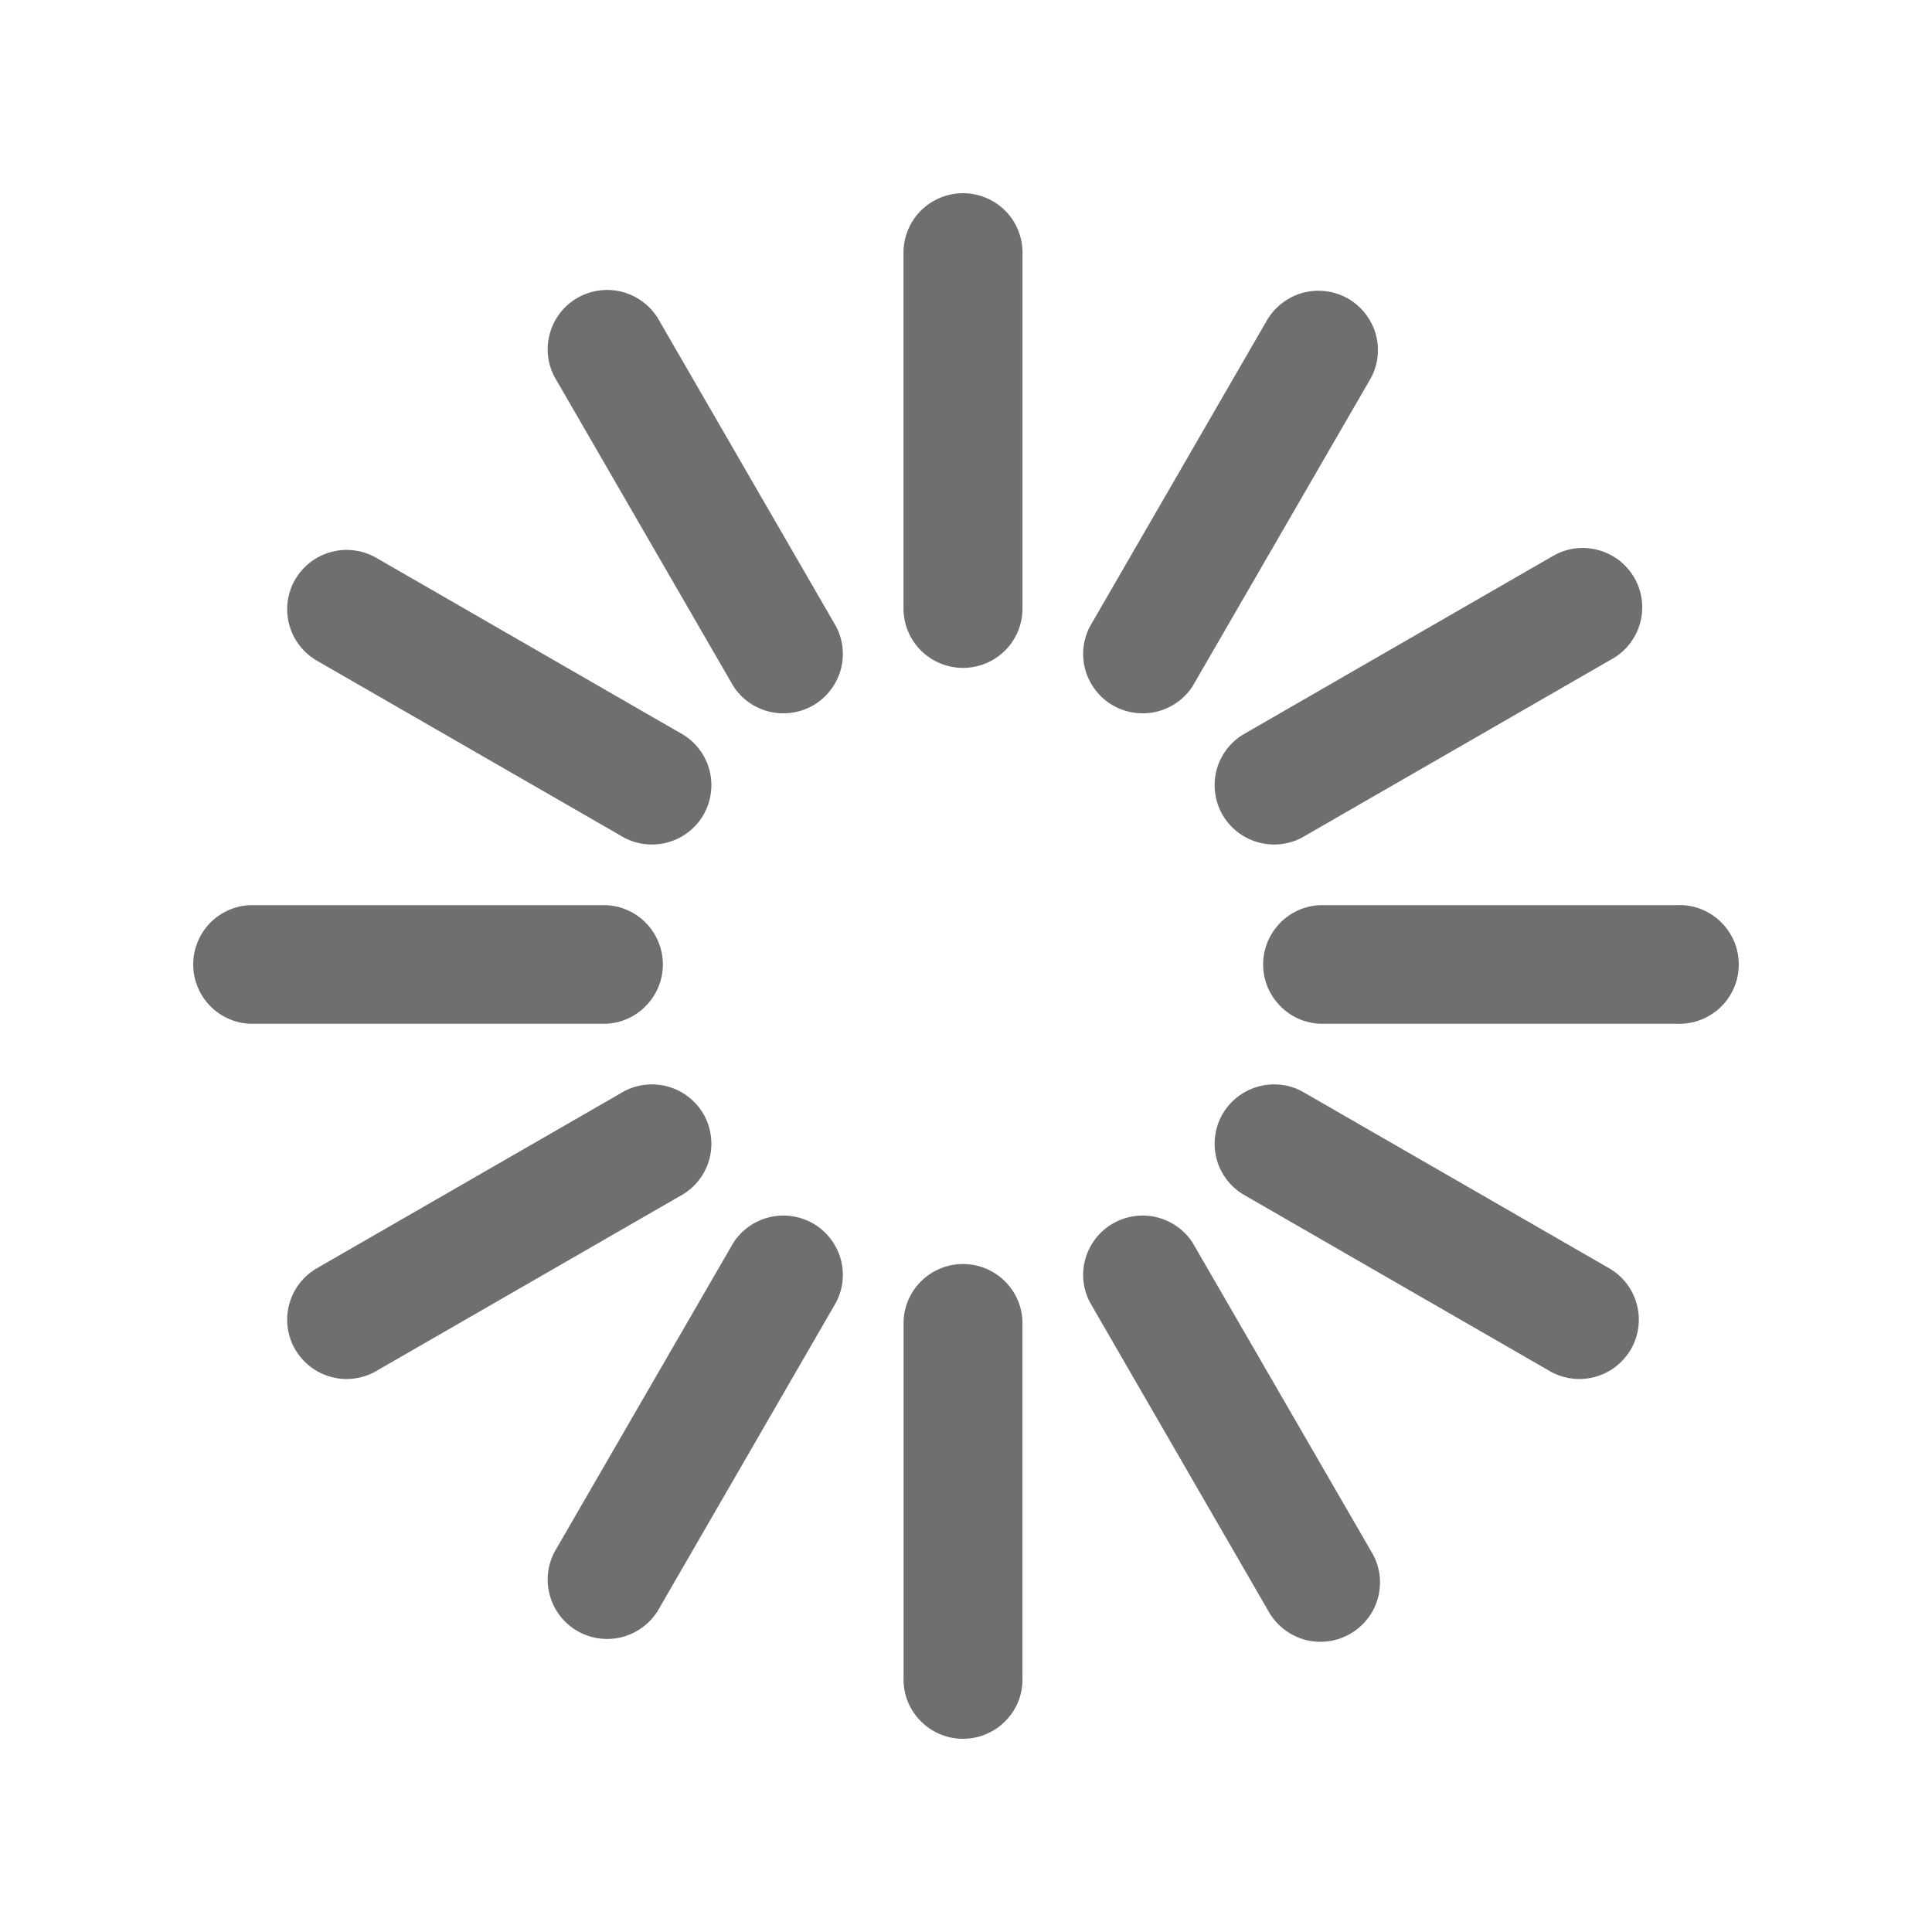 <svg viewBox="0 0 20 20" fill="none" xmlns="http://www.w3.org/2000/svg">
  <path d="M9.353 2.615C9.353 2.452 9.418 2.295 9.533 2.18C9.649 2.065 9.806 2 9.969 2C10.132 2 10.289 2.065 10.405 2.18C10.52 2.295 10.585 2.452 10.585 2.615V6.299C10.585 6.462 10.52 6.619 10.405 6.734C10.289 6.849 10.132 6.914 9.969 6.914C9.806 6.914 9.649 6.849 9.533 6.734C9.418 6.619 9.353 6.462 9.353 6.299V2.614V2.615ZM13.129 3.294C13.214 3.161 13.348 3.065 13.502 3.027C13.656 2.99 13.819 3.013 13.957 3.092C14.094 3.172 14.195 3.301 14.24 3.453C14.284 3.605 14.268 3.768 14.194 3.909L12.348 7.1C12.263 7.234 12.129 7.329 11.975 7.367C11.821 7.404 11.658 7.381 11.52 7.302C11.383 7.223 11.282 7.093 11.237 6.941C11.193 6.789 11.209 6.626 11.283 6.485L13.128 3.294H13.129ZM16.057 5.767C16.127 5.723 16.205 5.693 16.287 5.68C16.369 5.667 16.452 5.671 16.533 5.691C16.613 5.711 16.689 5.747 16.755 5.796C16.821 5.846 16.877 5.909 16.918 5.98C16.959 6.052 16.986 6.131 16.996 6.213C17.006 6.295 16.999 6.378 16.976 6.458C16.953 6.537 16.914 6.611 16.862 6.675C16.81 6.74 16.745 6.792 16.672 6.831L13.474 8.673C13.334 8.746 13.17 8.762 13.018 8.718C12.865 8.674 12.736 8.573 12.656 8.436C12.577 8.298 12.554 8.136 12.591 7.982C12.629 7.828 12.725 7.695 12.858 7.61L16.056 5.767H16.057ZM17.353 9.37C17.436 9.366 17.52 9.378 17.598 9.407C17.676 9.436 17.748 9.481 17.808 9.538C17.869 9.596 17.917 9.665 17.95 9.741C17.983 9.818 18 9.901 18 9.984C18 10.067 17.983 10.15 17.95 10.226C17.917 10.303 17.869 10.372 17.808 10.43C17.748 10.487 17.676 10.531 17.598 10.56C17.52 10.589 17.436 10.602 17.353 10.598H13.661C13.503 10.59 13.354 10.522 13.246 10.407C13.137 10.293 13.076 10.142 13.076 9.984C13.076 9.826 13.137 9.675 13.246 9.56C13.354 9.446 13.503 9.378 13.661 9.37H17.353H17.353ZM16.672 13.137C16.808 13.221 16.907 13.354 16.946 13.51C16.986 13.665 16.963 13.829 16.883 13.968C16.802 14.107 16.671 14.209 16.517 14.252C16.362 14.296 16.197 14.277 16.056 14.201L12.858 12.358C12.725 12.273 12.629 12.14 12.591 11.986C12.554 11.832 12.577 11.669 12.656 11.532C12.736 11.395 12.865 11.294 13.018 11.25C13.17 11.206 13.334 11.222 13.474 11.295L16.672 13.137ZM14.194 16.059C14.238 16.129 14.266 16.207 14.279 16.288C14.291 16.369 14.287 16.452 14.267 16.532C14.247 16.611 14.211 16.686 14.161 16.752C14.111 16.817 14.049 16.872 13.978 16.913C13.907 16.954 13.828 16.981 13.746 16.991C13.664 17.001 13.582 16.995 13.502 16.973C13.423 16.95 13.349 16.912 13.285 16.861C13.221 16.81 13.167 16.746 13.128 16.674L11.283 13.482C11.209 13.342 11.193 13.179 11.237 13.027C11.282 12.874 11.383 12.745 11.52 12.666C11.658 12.587 11.821 12.563 11.975 12.601C12.129 12.639 12.263 12.734 12.348 12.868L14.194 16.059ZM10.584 17.354C10.588 17.437 10.576 17.52 10.547 17.599C10.518 17.677 10.473 17.748 10.415 17.809C10.358 17.869 10.289 17.917 10.212 17.95C10.135 17.983 10.053 18 9.969 18C9.885 18 9.803 17.983 9.726 17.95C9.649 17.917 9.58 17.869 9.523 17.809C9.465 17.748 9.42 17.677 9.391 17.599C9.362 17.52 9.35 17.437 9.354 17.354V13.668C9.362 13.511 9.43 13.363 9.545 13.254C9.659 13.146 9.811 13.085 9.969 13.085C10.127 13.085 10.279 13.146 10.393 13.254C10.508 13.363 10.576 13.511 10.584 13.668V17.354ZM6.81 16.674C6.726 16.81 6.592 16.908 6.436 16.948C6.281 16.987 6.116 16.964 5.977 16.884C5.838 16.804 5.736 16.673 5.693 16.519C5.649 16.365 5.667 16.2 5.744 16.059L7.59 12.868C7.675 12.734 7.809 12.639 7.963 12.601C8.117 12.563 8.28 12.587 8.418 12.666C8.555 12.745 8.656 12.874 8.701 13.027C8.745 13.179 8.729 13.342 8.655 13.482L6.81 16.674ZM3.882 14.201C3.741 14.277 3.576 14.296 3.421 14.252C3.267 14.209 3.136 14.107 3.055 13.968C2.975 13.829 2.952 13.665 2.992 13.51C3.031 13.354 3.13 13.221 3.266 13.137L6.464 11.295C6.604 11.222 6.768 11.206 6.92 11.25C7.073 11.294 7.202 11.395 7.282 11.532C7.361 11.669 7.384 11.832 7.347 11.986C7.309 12.14 7.213 12.273 7.08 12.358L3.881 14.201H3.882ZM2.585 10.598C2.427 10.59 2.278 10.522 2.169 10.407C2.061 10.293 2 10.142 2 9.984C2 9.826 2.061 9.675 2.169 9.56C2.278 9.446 2.427 9.378 2.585 9.37H6.277C6.435 9.378 6.584 9.446 6.692 9.56C6.801 9.675 6.862 9.826 6.862 9.984C6.862 10.142 6.801 10.293 6.692 10.407C6.584 10.522 6.435 10.59 6.277 10.598H2.585ZM3.266 6.831C3.13 6.747 3.031 6.613 2.992 6.458C2.952 6.303 2.975 6.139 3.055 6C3.136 5.861 3.267 5.759 3.421 5.716C3.576 5.672 3.741 5.691 3.882 5.767L7.08 7.61C7.213 7.695 7.309 7.828 7.347 7.982C7.384 8.136 7.361 8.298 7.282 8.436C7.202 8.573 7.073 8.674 6.92 8.718C6.768 8.762 6.604 8.746 6.464 8.673L3.266 6.831ZM5.744 3.909C5.667 3.768 5.649 3.603 5.693 3.449C5.736 3.295 5.838 3.164 5.977 3.084C6.116 3.004 6.281 2.981 6.436 3.02C6.592 3.06 6.726 3.158 6.81 3.294L8.655 6.485C8.729 6.626 8.745 6.789 8.701 6.941C8.656 7.093 8.555 7.223 8.418 7.302C8.28 7.381 8.117 7.404 7.963 7.367C7.809 7.329 7.675 7.234 7.59 7.1L5.744 3.908V3.909Z" fill="#6F6F6F"/>
</svg>

